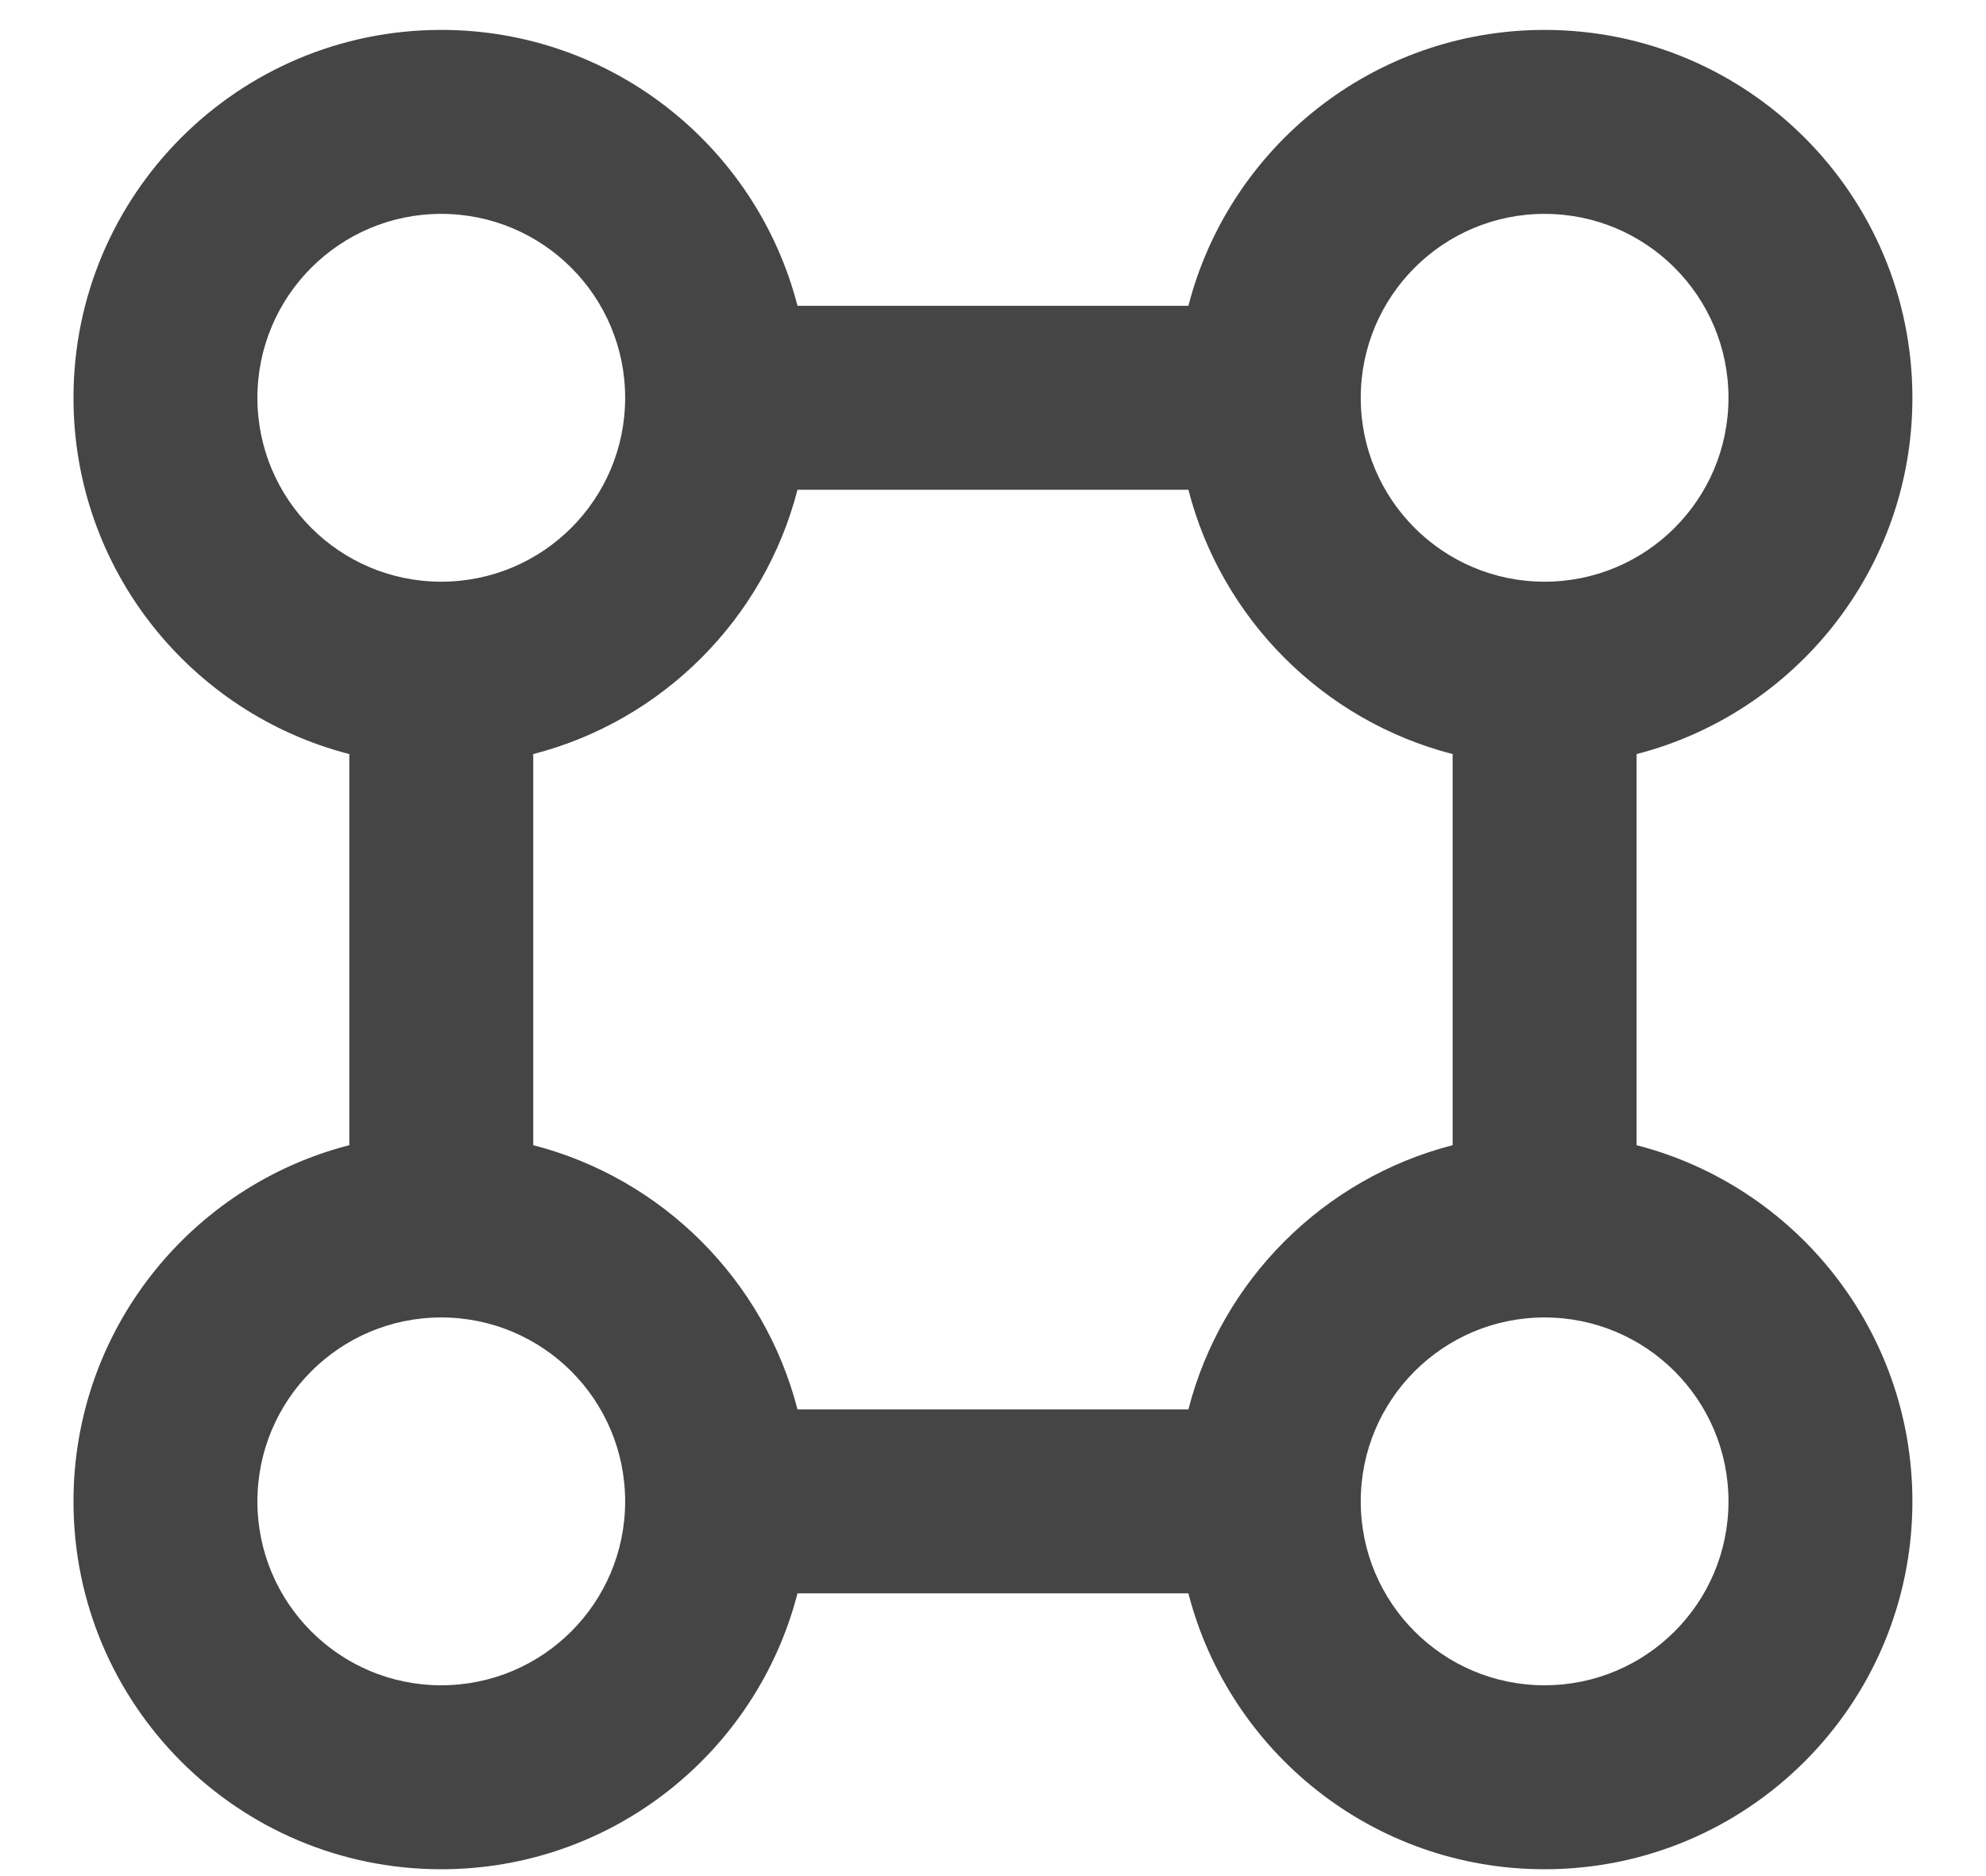 <svg width="18" height="17" viewBox="0 0 18 17" fill="none" xmlns="http://www.w3.org/2000/svg">
<path fill-rule="evenodd" clip-rule="evenodd" d="M0.666 3.605C0.666 5.158 1.728 6.463 3.166 6.833V10.377C1.728 10.746 0.666 12.052 0.666 13.605C0.666 15.446 2.158 16.938 3.999 16.938C5.553 16.938 6.858 15.876 7.228 14.438H10.771C11.141 15.876 12.446 16.938 13.999 16.938C15.84 16.938 17.333 15.446 17.333 13.605C17.333 12.052 16.27 10.746 14.833 10.377V6.833C16.27 6.463 17.333 5.158 17.333 3.605C17.333 1.764 15.84 0.271 13.999 0.271C12.446 0.271 11.141 1.334 10.771 2.771H7.228C6.858 1.334 5.553 0.271 3.999 0.271C2.158 0.271 0.666 1.764 0.666 3.605ZM5.666 3.605C5.666 2.684 4.92 1.938 3.999 1.938C3.079 1.938 2.333 2.684 2.333 3.605C2.333 4.525 3.079 5.271 3.999 5.271C4.92 5.271 5.666 4.525 5.666 3.605ZM7.228 4.438H10.771C11.072 5.609 11.995 6.532 13.166 6.833V10.377C11.995 10.678 11.072 11.6 10.771 12.771H7.228C6.926 11.6 6.004 10.678 4.833 10.377V6.833C6.004 6.532 6.926 5.609 7.228 4.438ZM12.333 3.605C12.333 4.525 13.079 5.271 13.999 5.271C14.92 5.271 15.666 4.525 15.666 3.605C15.666 2.684 14.92 1.938 13.999 1.938C13.079 1.938 12.333 2.684 12.333 3.605ZM3.999 11.938C4.92 11.938 5.666 12.684 5.666 13.605C5.666 14.525 4.92 15.271 3.999 15.271C3.079 15.271 2.333 14.525 2.333 13.605C2.333 12.684 3.079 11.938 3.999 11.938ZM13.999 15.271C13.079 15.271 12.333 14.525 12.333 13.605C12.333 12.684 13.079 11.938 13.999 11.938C14.92 11.938 15.666 12.684 15.666 13.605C15.666 14.525 14.92 15.271 13.999 15.271Z" fill="#454545"/>
</svg>
